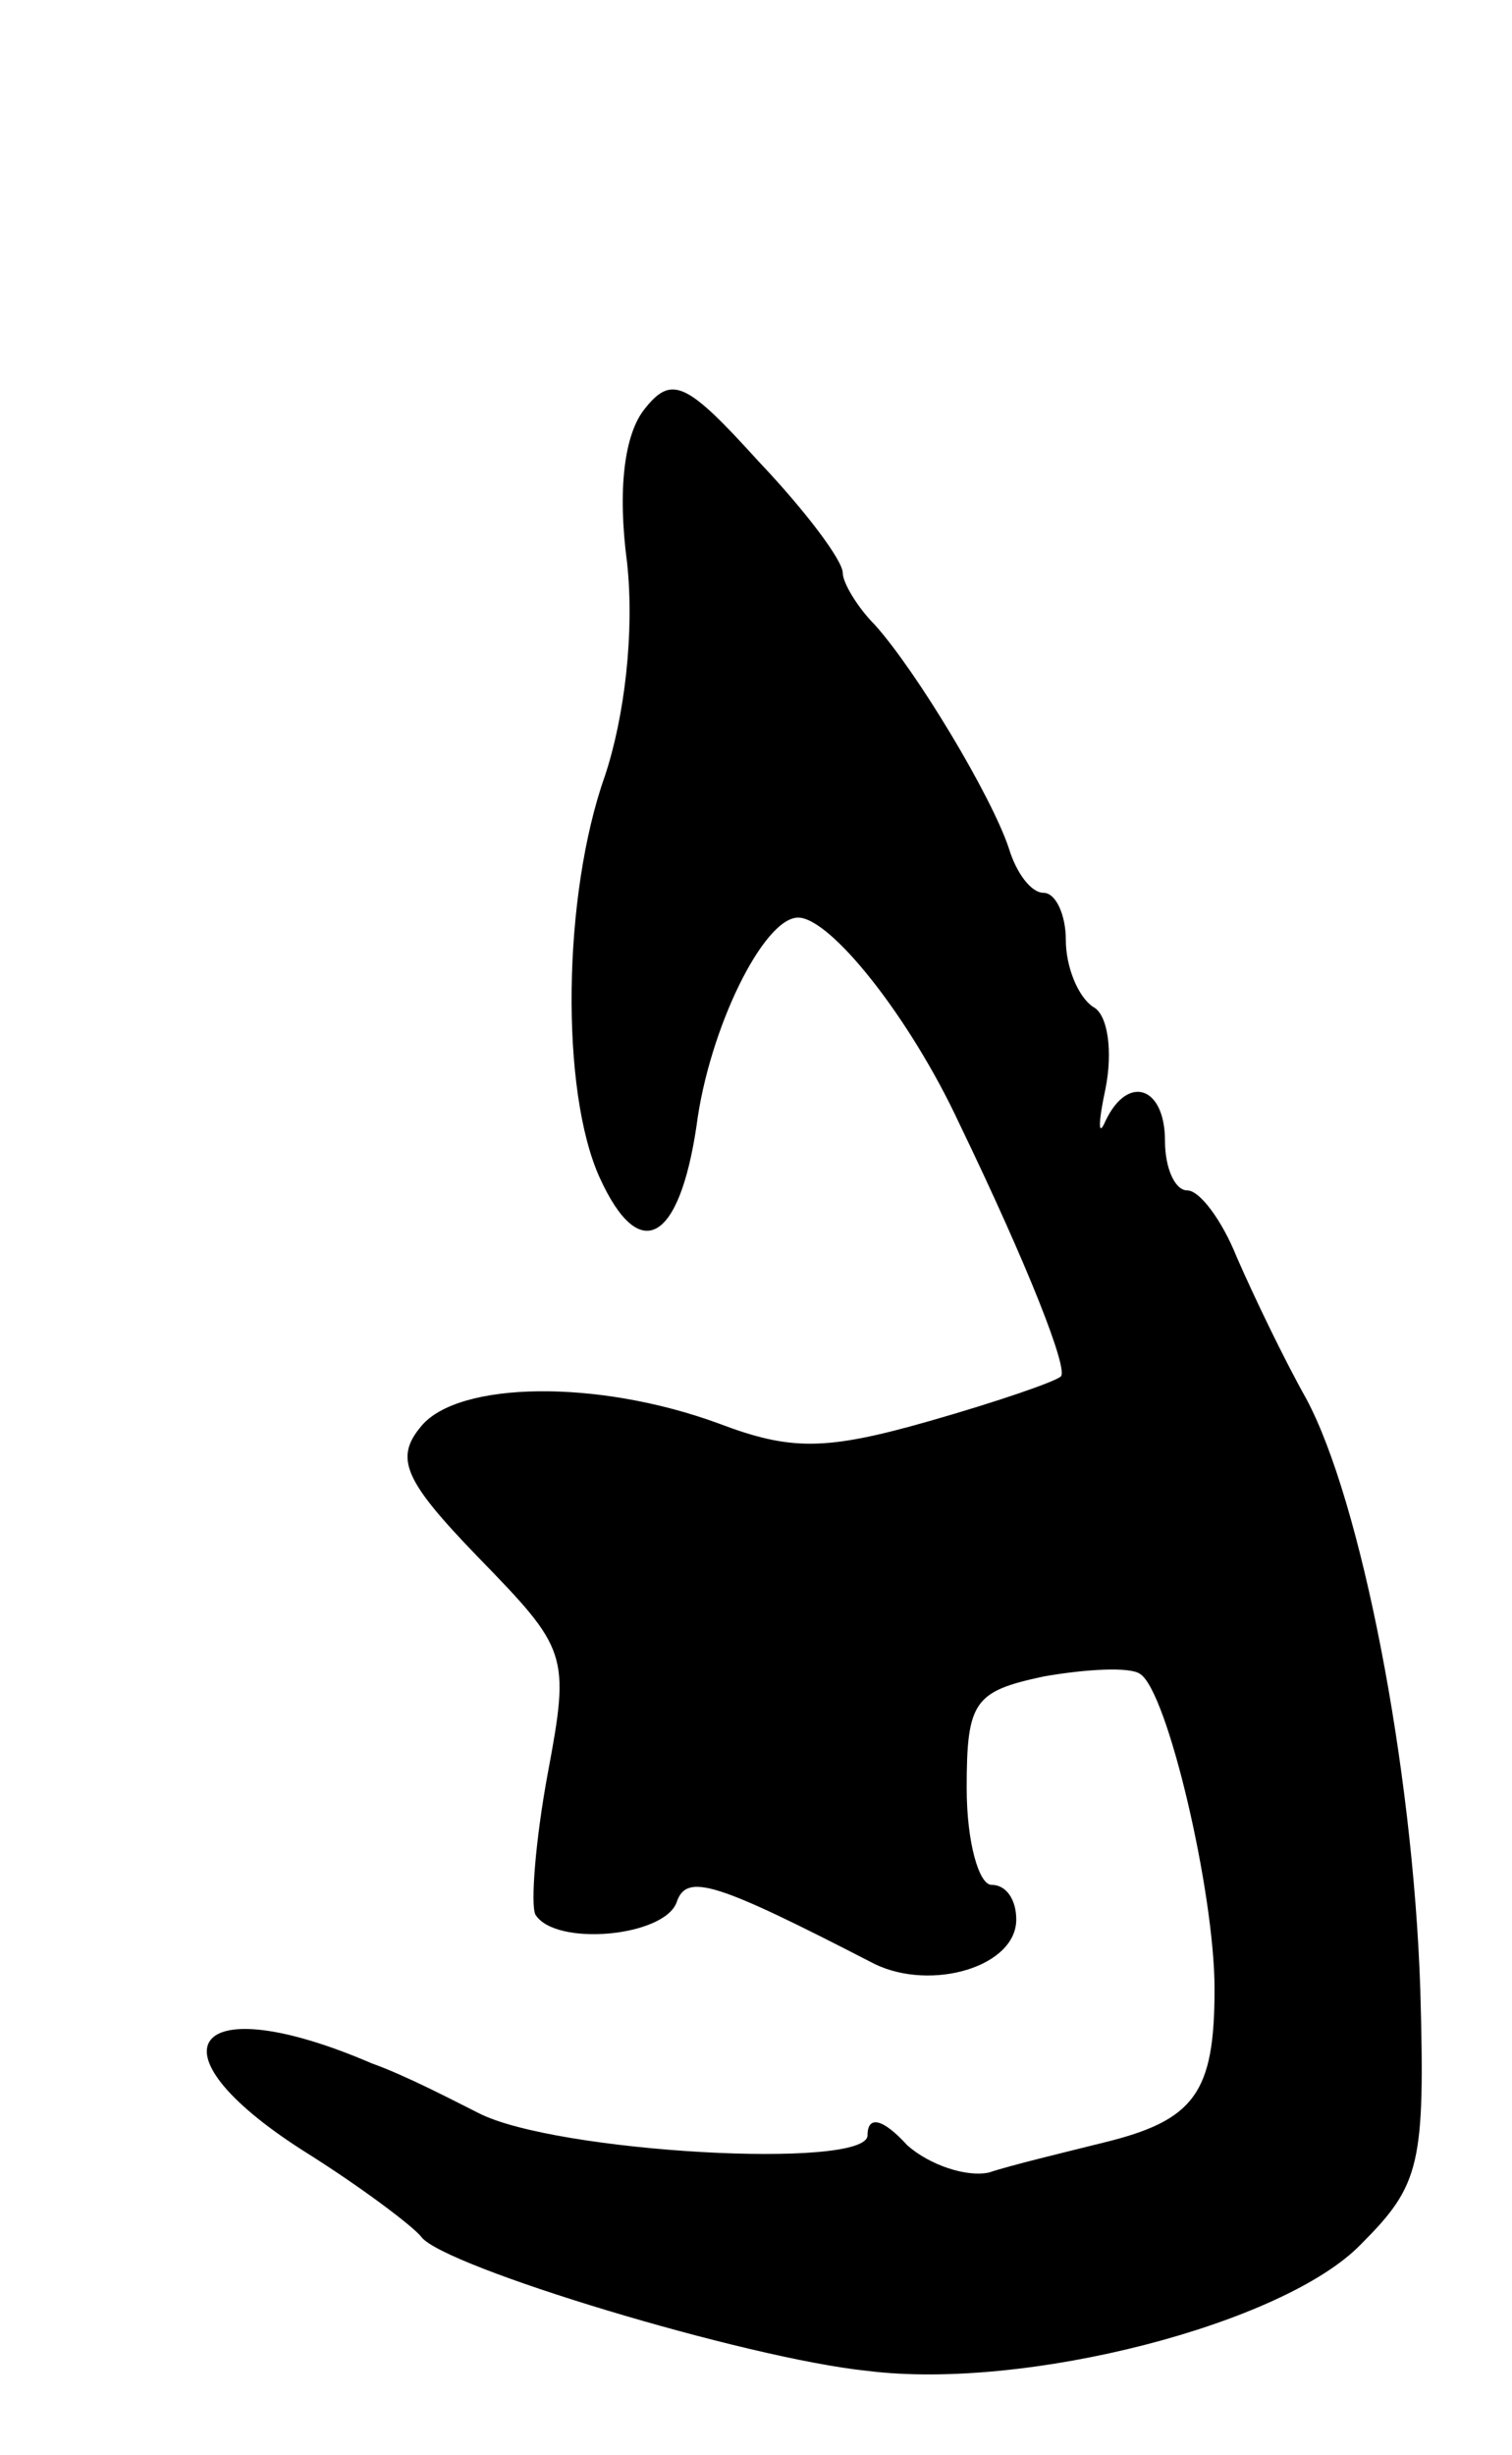 <svg version="1.0" xmlns="http://www.w3.org/2000/svg"
 width="61pt" height="99pt" viewBox="0 0 61 99"
 preserveAspectRatio="xMidYMid meet">
<g transform="translate(0,99) scale(0.1,-0.1)"
fill="#000000" stroke="none">
<path d="M260 825 c-8 -10 -11 -32 -7 -62 3 -28 -1 -62 -9 -86 -17 -48 -18
-127 -2 -162 16 -35 32 -26 39 21 5 39 27 84 41 84 13 0 45 -40 65 -83 28 -58
44 -99 41 -102 -2 -2 -25 -10 -53 -18 -42 -12 -56 -12 -85 -1 -49 18 -105 17
-120 -1 -11 -13 -7 -22 23 -53 36 -37 37 -39 28 -87 -5 -27 -7 -53 -5 -57 8
-13 52 -9 57 5 4 12 16 8 80 -25 23 -11 57 -1 57 18 0 8 -4 14 -10 14 -5 0
-10 17 -10 39 0 35 3 39 31 45 17 3 35 4 39 1 11 -7 30 -88 30 -127 0 -42 -8
-53 -45 -62 -16 -4 -37 -9 -46 -12 -9 -2 -24 3 -33 11 -10 11 -16 12 -16 4 0
-14 -126 -7 -157 9 -10 5 -29 15 -43 20 -72 31 -92 6 -28 -35 24 -15 45 -31
48 -35 9 -12 131 -49 180 -54 64 -8 168 19 199 51 24 24 26 32 24 103 -3 90
-24 197 -46 238 -9 16 -21 41 -28 57 -6 15 -15 27 -20 27 -5 0 -9 9 -9 20 0
22 -15 27 -24 8 -3 -7 -3 -1 0 13 3 15 1 30 -5 33 -6 4 -11 16 -11 27 0 10 -4
19 -9 19 -5 0 -11 8 -14 18 -7 21 -37 71 -54 90 -7 7 -13 17 -13 21 0 5 -15
25 -34 45 -29 32 -35 35 -46 21z"/>
</g>
</svg>
